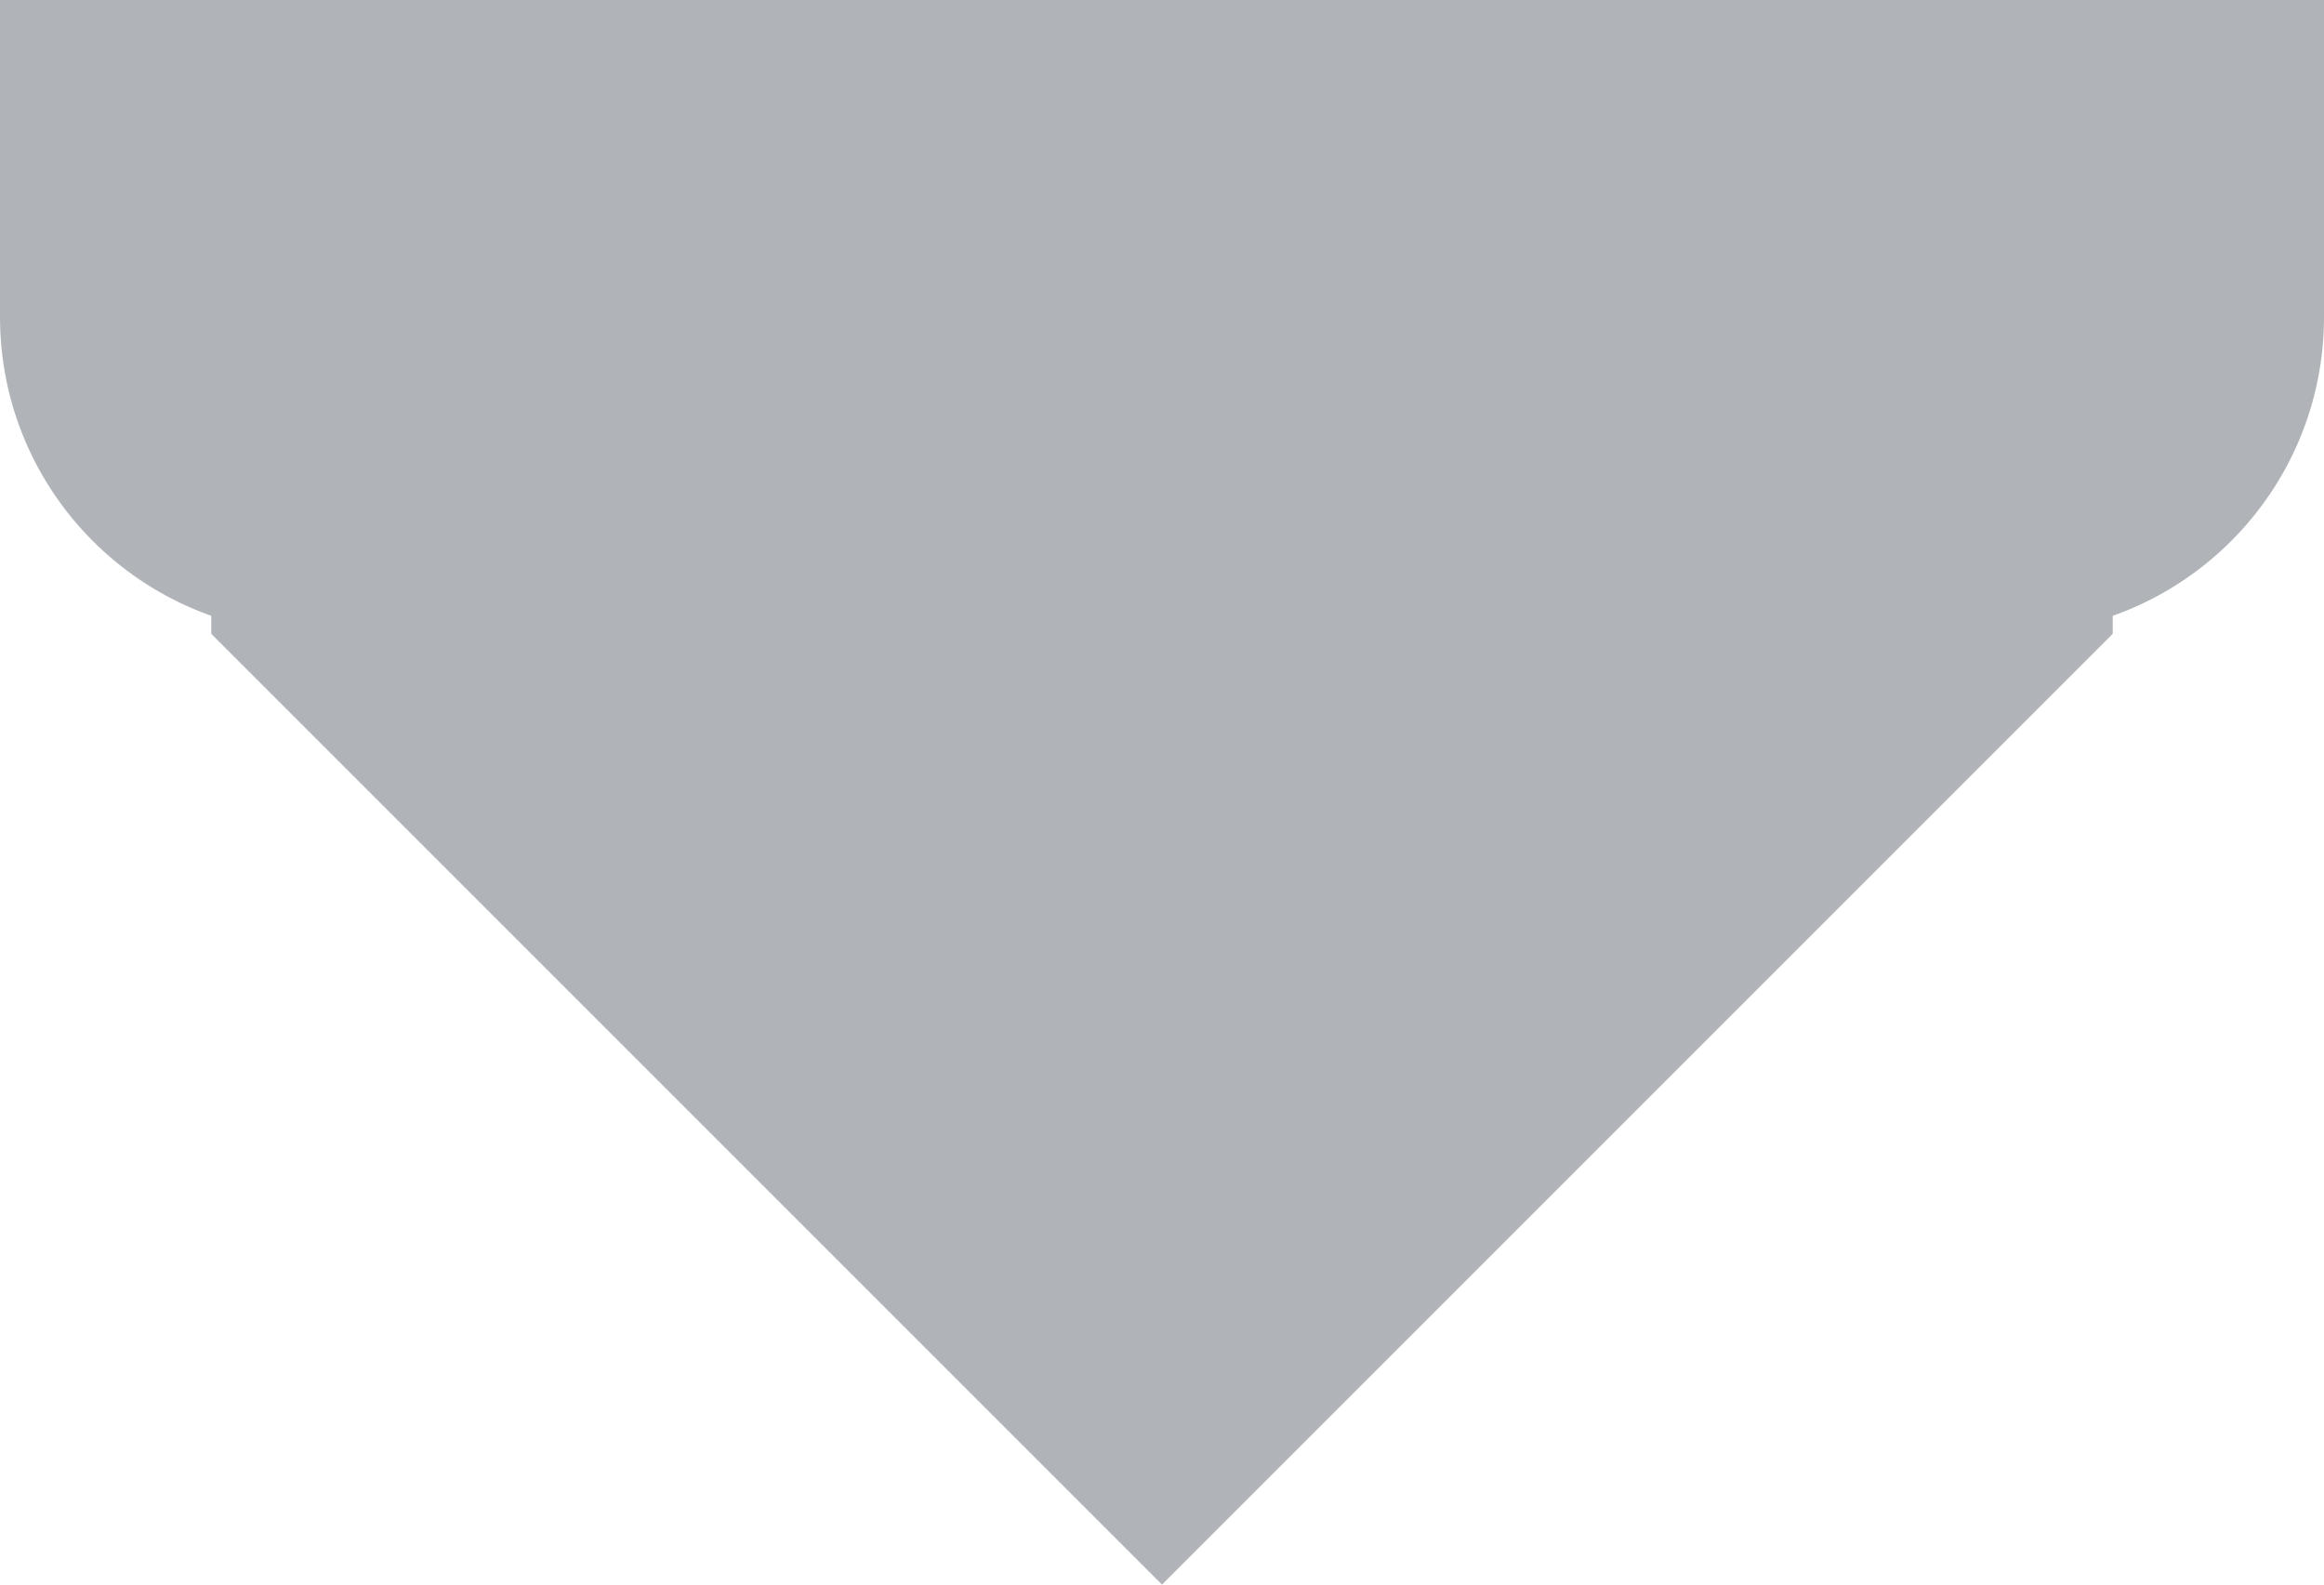 <?xml version="1.0" encoding="UTF-8" standalone="no"?>
<svg width="66px" height="45px" viewBox="0 0 66 45" version="1.1" xmlns="http://www.w3.org/2000/svg" xmlns:xlink="http://www.w3.org/1999/xlink">
    <!-- Generator: Sketch 3.8.3 (29802) - http://www.bohemiancoding.com/sketch -->
    <title>quick_action_arrow_down_on_black</title>
    <desc>Created with Sketch.</desc>
    <defs></defs>
    <g id="xxhdpi" stroke="none" stroke-width="1" fill="none" fill-rule="evenodd">
        <g id="non-svg" transform="translate(-1368, -2056)" fill="#B0B4B8">
            <g id="quick_action_arrow_down_on_black" transform="translate(1368, 2056)">
                <polygon id="arrow" points="6 18 6 15 60 15 60 18 33 45"></polygon>
                <path d="M57,18 L9,18 C4.029,18 0,13.971 0,9 L0,0 L66,0 L66,9 C66,13.971 61.971,18 57,18" id="Page-1"></path>
            </g>
        </g>
    </g>
</svg>